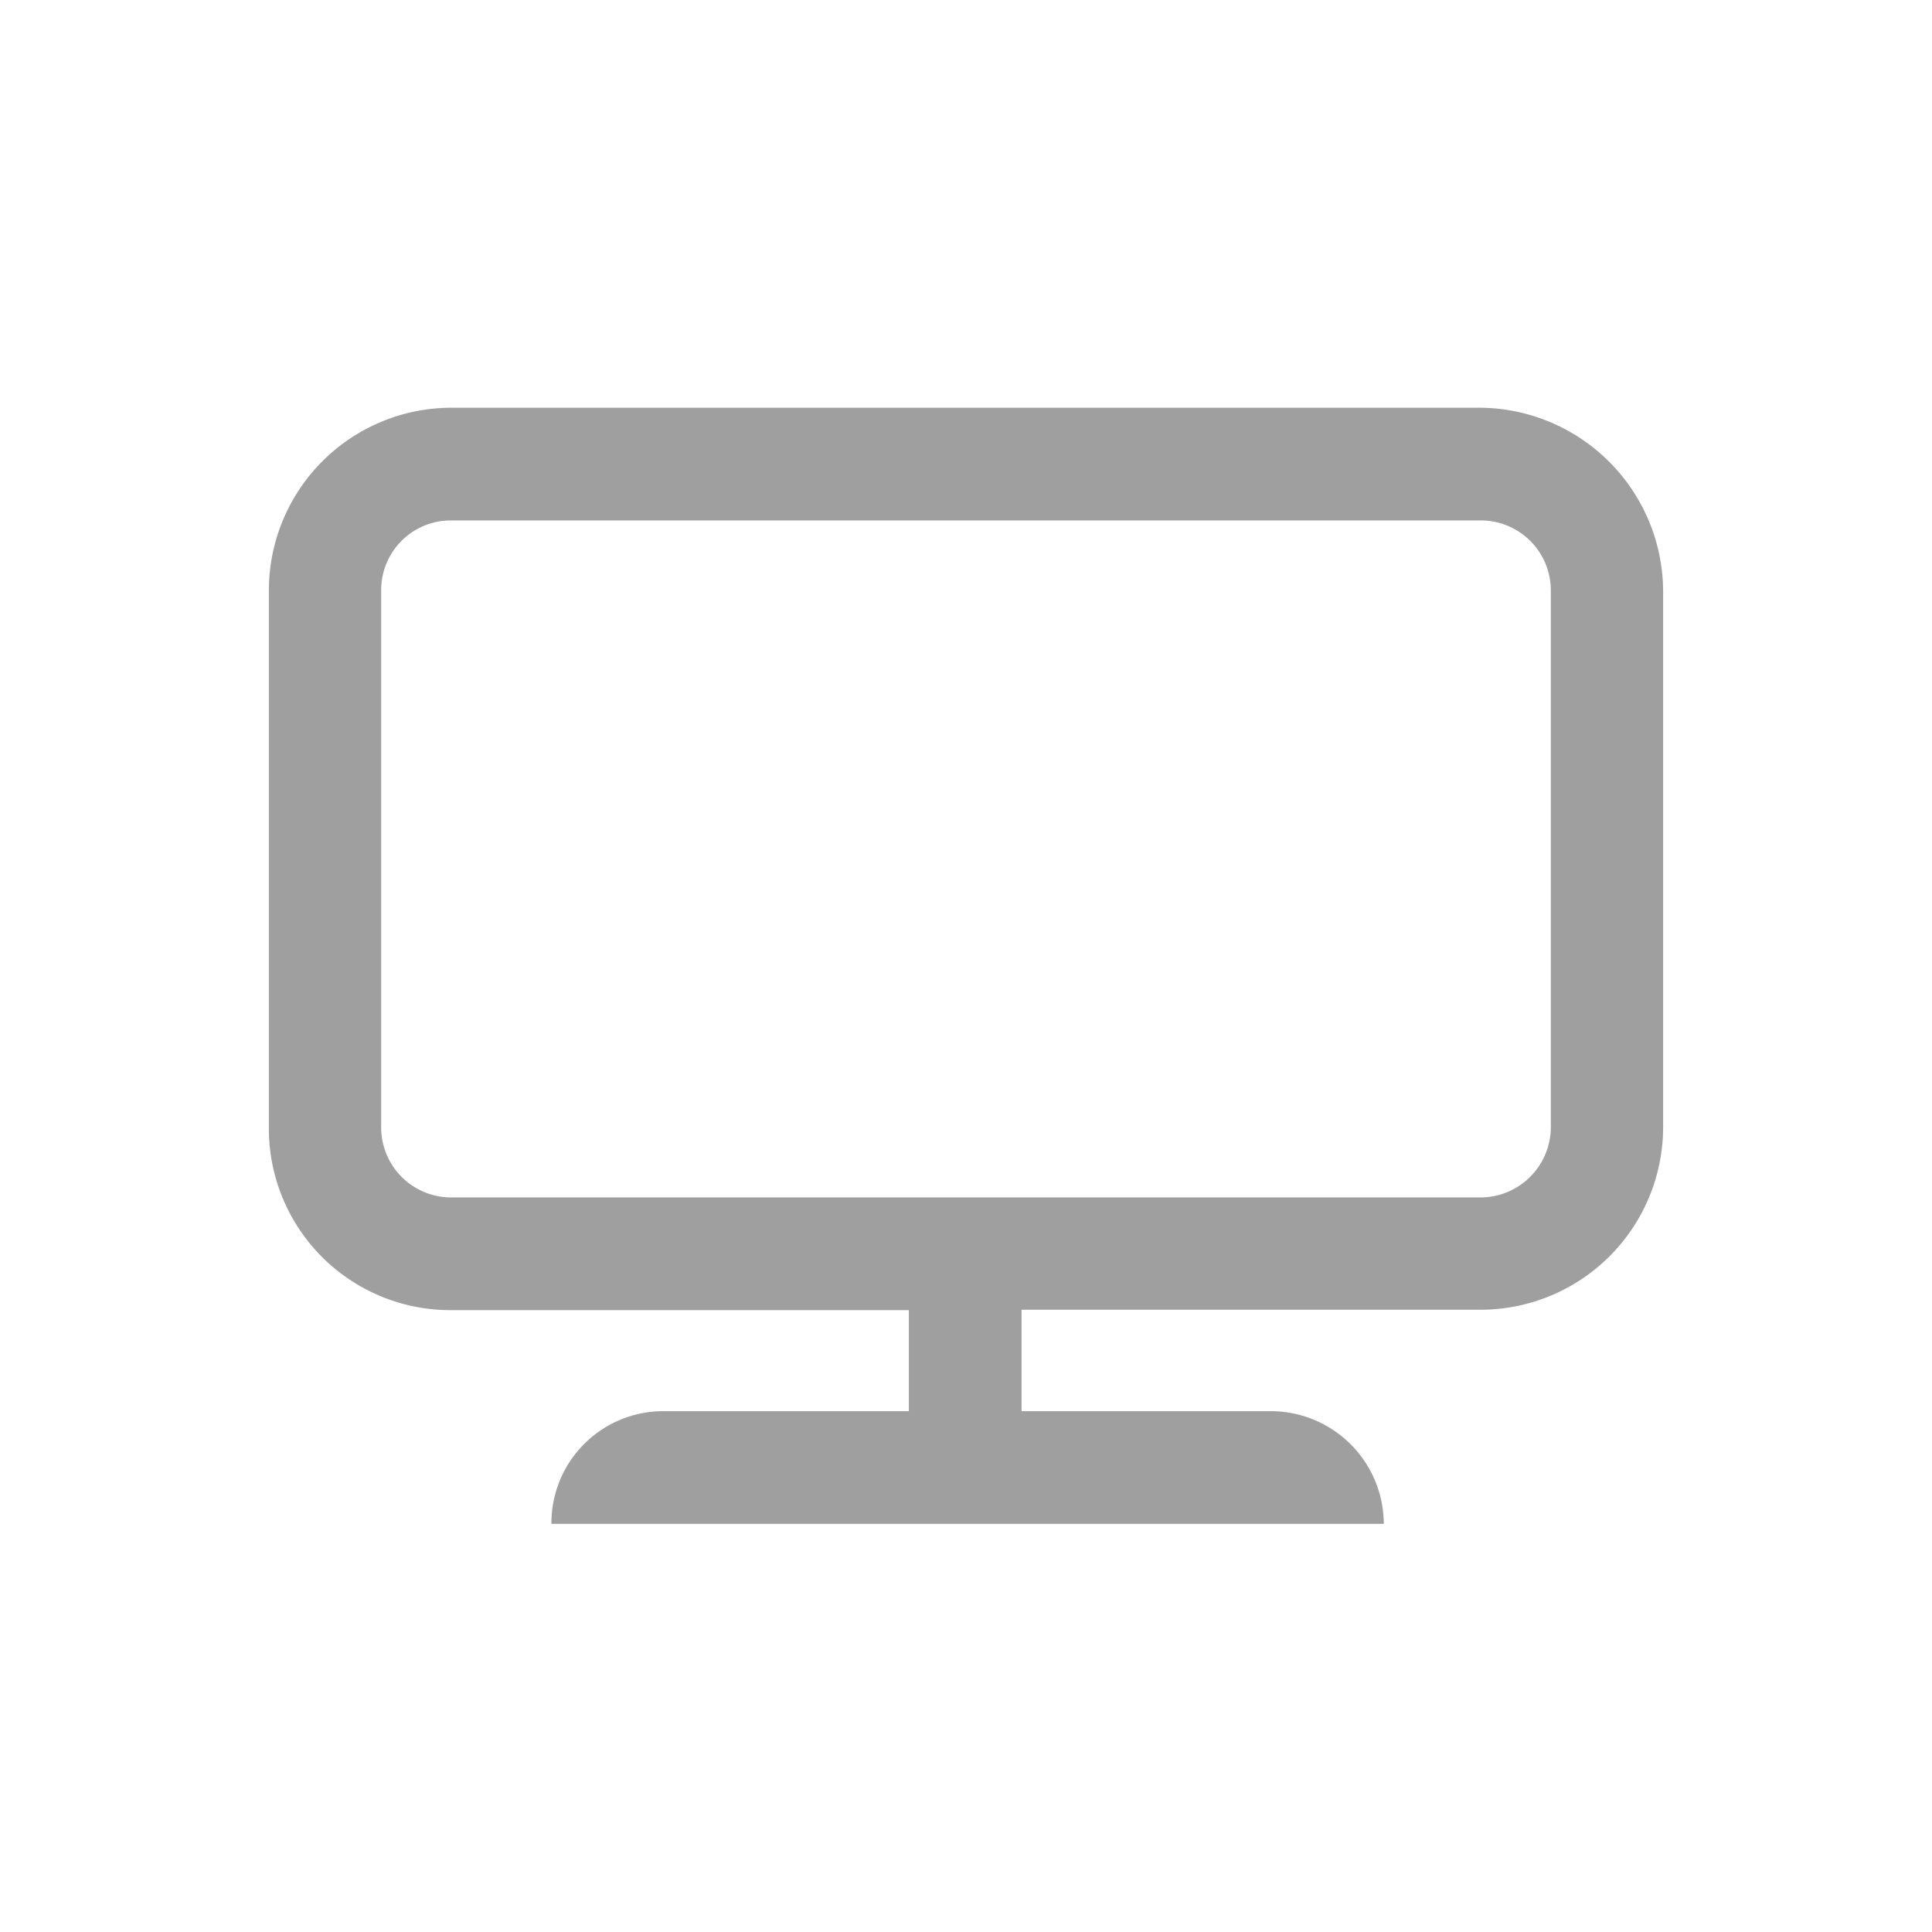 <svg id="art" xmlns="http://www.w3.org/2000/svg" viewBox="0 0 48 48"><defs><style>.cls-1{fill:#a09fa0;}</style></defs><title>interests_icon_active</title><path class="cls-1" d="M36.78,10.13a4.58,4.58,0,0,1,4.54,4.54V28a4.54,4.54,0,0,1-4.54,4.54H25.38v2.52h6.2a2.81,2.81,0,0,1,2.8,2.8H13.7a2.78,2.78,0,0,1,2.76-2.8h6.12V32.55H11.18A4.51,4.51,0,0,1,6.68,28V14.67a4.54,4.54,0,0,1,4.5-4.54Zm1.75,4.54a1.74,1.74,0,0,0-1.75-1.74H11.18a1.73,1.73,0,0,0-1.71,1.74V28a1.74,1.74,0,0,0,1.71,1.75h25.6A1.75,1.75,0,0,0,38.53,28Z"/></svg>